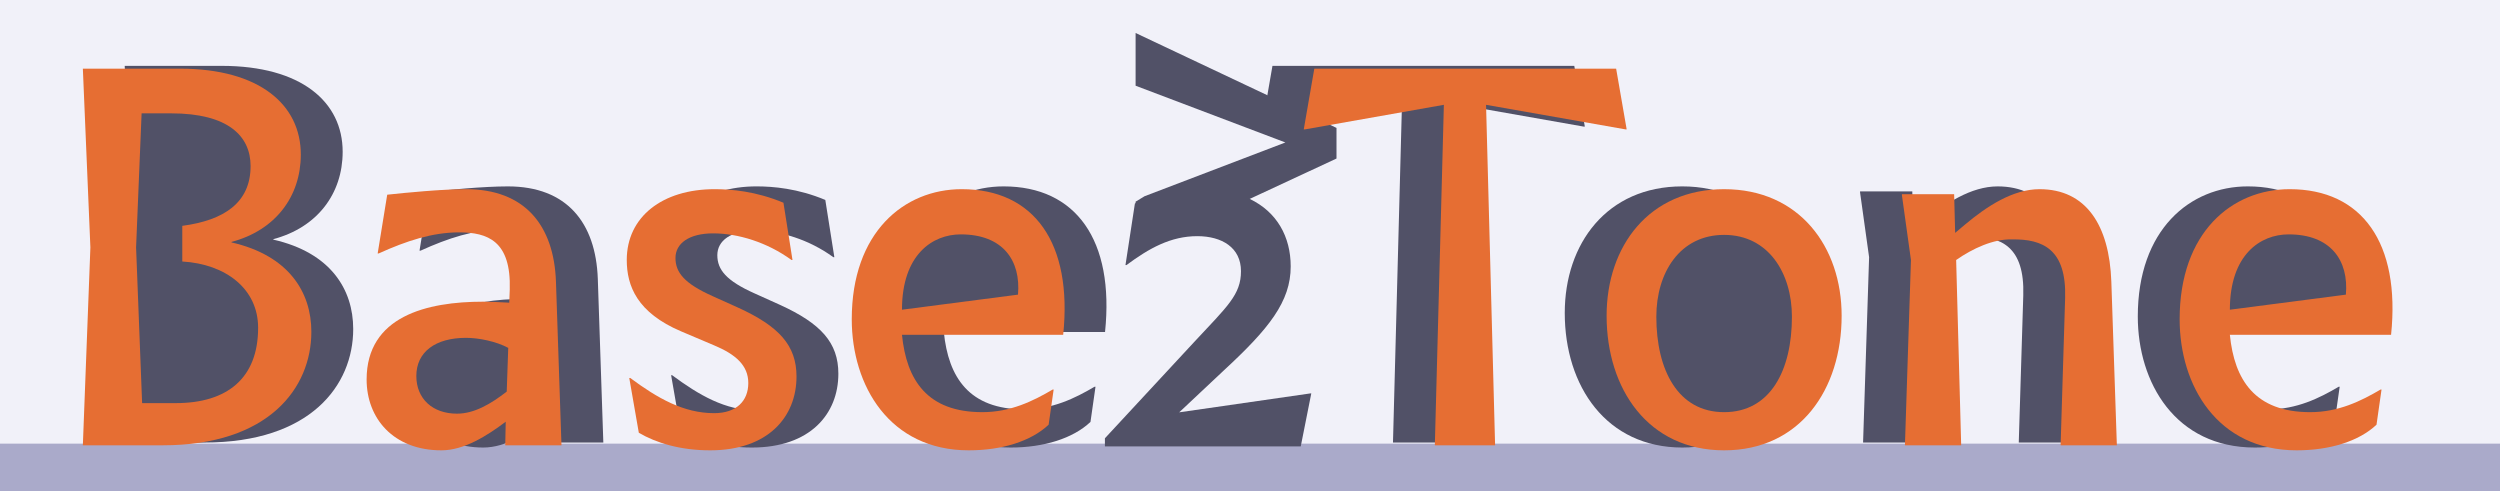<svg xmlns="http://www.w3.org/2000/svg" xmlns:xlink="http://www.w3.org/1999/xlink" viewBox="0 0 896 176">
<g id="bg">
	<rect fill="#F1F1F9" width="896" height="176"/>
</g>
<g id="bg-inner">
	<rect y="159" fill="#AAAACA" width="896" height="17"/>
</g>
<g id="base2tone-shadow">
	<path fill="#515167" d="M79.433,23.604c28.619,0,43.378,12.959,43.378,30.779c0,15.12-9.18,27.179-24.839,31.319v0.18 c20.52,4.68,28.619,17.819,28.619,32.039c0,20.159-15.299,40.678-53.278,40.678H44.694l2.7-70.917l-2.7-64.078H79.433z"/>
	<path fill="#515167" d="M196.252,150.139c-6.66,5.039-14.939,10.26-23.039,10.26c-17.279,0-26.819-11.52-26.819-25.379 c0-22.68,21.599-27.899,41.758-27.899c2.52,0,5.94,0.181,9.36,0.36l0.18-4.68c0.54-17.459-7.919-20.52-18.179-20.52 c-9.54,0-18.899,3.06-28.799,7.56h-0.36l3.42-21.059c6.66-0.72,19.439-1.98,28.259-1.98c21.059,0,31.499,12.959,32.219,33.118 l1.98,58.678h-20.159L196.252,150.139z"/>
	<path fill="#515167" d="M257.09,91.461c0,5.22,3.24,9.18,13.319,13.68l9.18,4.14c14.58,6.659,20.879,13.499,20.879,24.659 c0,14.398-10.08,26.459-30.959,26.459c-10.799,0-19.439-2.7-25.559-6.301l-3.42-19.619h0.36c9.72,7.2,19.079,12.6,30.059,12.6 c7.92,0,12.24-4.319,12.24-10.799c0-6.3-4.5-10.26-12.24-13.5l-11.879-5.039c-15.659-6.66-19.439-16.199-19.439-25.56 c0-15.479,12.78-25.379,31.499-25.379c5.939,0,14.759,0.72,24.659,4.86l3.24,20.519h-0.36c-8.64-6.3-19.08-9.54-28.079-9.54 C261.95,82.641,257.09,86.241,257.09,91.461z"/>
	<path fill="#515167" d="M362.208,160.398c-28.439,0-41.938-23.219-41.938-46.979c0-31.139,18.719-46.618,39.418-46.618 c25.919,0,39.778,19.259,36.358,52.198h-57.777c1.62,16.199,9,27.719,28.799,27.719c10.08,0,18.179-3.96,25.199-8.1h0.36l-1.8,12.6 C384.527,157.158,374.087,160.398,362.208,160.398z"/>
	<path fill="#515167" d="M517.604,36.563l3.239,122.035h-21.599l3.239-122.035l-49.857,8.82h-0.36l3.78-21.779h108.176l3.779,21.779 h-0.36L517.604,36.563z"/>
	<path fill="#515167" d="M645.044,112.16c0,26.459-14.939,48.238-42.118,48.238s-42.118-21.959-42.118-48.238
		c0-24.839,15.119-45.358,42.118-45.358S645.044,87.501,645.044,112.16z"/>
	<path fill="#515167" d="M686.085,92.181l1.8,66.417h-20.159l2.159-66.417l-3.239-23.219v-0.36h18.719l0.36,13.86l3.42-2.88 c7.92-6.66,17.279-12.78,26.818-12.78c16.74,0,25.02,12.959,25.739,33.118l1.98,58.678h-20.159l1.619-52.737 c0.54-17.46-7.919-21.239-19.079-21.059C699.404,84.621,692.024,88.041,686.085,92.181z"/>
	<path fill="#515167" d="M808.123,160.398c-28.438,0-41.938-23.219-41.938-46.979c0-31.139,18.719-46.618,39.418-46.618 c25.919,0,39.778,19.259,36.358,52.198h-57.777c1.62,16.199,8.999,27.719,28.799,27.719c10.079,0,18.179-3.96,25.199-8.1h0.359 l-1.8,12.6C830.442,157.158,820.003,160.398,808.123,160.398z"/>
</g>
<g id="base2tone">
	<path fill="#515167" d="M479,45.841l-72-34.019v18.899l53.68,20.339l-50.465,19.267L407,72.281v0.505 c0,0.019-0.217,0.137-0.253,0.156L403.368,95h0.36c8.1-6,15.84-10.359,25.379-10.359c8.819,0,15.659,4.09,15.659,12.55 c0,8.46-4.854,12.575-16.914,25.534L396,157.078V160h70.186l3.779-19h-0.359l-46.979,6.779l15.839-14.88 c16.379-15.119,24.119-24.81,24.119-37.409c0-10.687-4.964-19.551-14.687-24.199L479,56.82V45.841z"/>
	<path fill="#E66E33" d="M64.433,24.604c28.619,0,43.378,12.959,43.378,30.779c0,15.12-9.18,27.179-24.839,31.319v0.18 c20.52,4.68,28.619,17.819,28.619,32.039c0,20.159-15.299,40.678-53.278,40.678H29.694l2.7-70.917l-2.7-64.078H64.433z"/>
	<path fill="#E66E33" d="M181.252,151.139c-6.66,5.039-14.939,10.26-23.039,10.26c-17.279,0-26.819-11.52-26.819-25.379 c0-22.68,21.599-27.899,41.758-27.899c2.52,0,5.94,0.181,9.36,0.36l0.18-4.68c0.54-17.459-7.919-20.52-18.179-20.52 c-9.54,0-18.899,3.06-28.799,7.56h-0.36l3.42-21.059c6.66-0.72,19.439-1.98,28.259-1.98c21.059,0,31.499,12.959,32.219,33.118 l1.98,58.678h-20.159L181.252,151.139z"/>
	<path fill="#E66E33" d="M242.09,92.461c0,5.22,3.24,9.18,13.319,13.68l9.18,4.14c14.58,6.659,20.879,13.499,20.879,24.659 c0,14.398-10.08,26.459-30.959,26.459c-10.799,0-19.439-2.7-25.559-6.301l-3.42-19.619h0.36c9.72,7.2,19.079,12.6,30.059,12.6 c7.92,0,12.24-4.319,12.24-10.799c0-6.3-4.5-10.26-12.24-13.5l-11.879-5.039c-15.659-6.66-19.439-16.199-19.439-25.56 c0-15.479,12.78-25.379,31.499-25.379c5.939,0,14.759,0.72,24.659,4.86l3.24,20.519h-0.36c-8.64-6.3-19.08-9.54-28.079-9.54 C246.95,83.641,242.09,87.241,242.09,92.461z"/>
	<path fill="#E66E33" d="M347.208,161.398c-28.439,0-41.938-23.219-41.938-46.979c0-31.139,18.719-46.618,39.418-46.618 c25.919,0,39.778,19.259,36.358,52.198h-57.777c1.62,16.199,9,27.719,28.799,27.719c10.08,0,18.179-3.96,25.199-8.1h0.36l-1.8,12.6 C369.527,158.158,359.087,161.398,347.208,161.398z"/>
	<path fill="#E66E33" d="M532.604,37.563l3.239,122.035h-21.599l3.239-122.035l-49.857,8.82h-0.36l3.78-21.779h108.176l3.779,21.779 h-0.36L532.604,37.563z"/>
	<path fill="#E66E33" d="M660.044,113.16c0,26.459-14.939,48.238-42.118,48.238s-42.118-21.959-42.118-48.238 c0-24.839,15.119-45.358,42.118-45.358S660.044,88.501,660.044,113.16z"/>
	<path fill="#E66E33" d="M701.085,93.181l1.8,66.417h-20.159l2.159-66.417l-3.239-23.219v-0.36h18.719l0.36,13.86l3.42-2.88 c7.92-6.66,17.279-12.78,26.818-12.78c16.74,0,25.02,12.959,25.739,33.118l1.98,58.678h-20.159l1.619-52.737 c0.54-17.46-7.919-21.239-19.079-21.059C714.404,85.621,707.024,89.041,701.085,93.181z"/>
	<path fill="#E66E33" d="M823.123,161.398c-28.438,0-41.938-23.219-41.938-46.979c0-31.139,18.719-46.618,39.418-46.618 c25.919,0,39.778,19.259,36.358,52.198h-57.777c1.62,16.199,8.999,27.719,28.799,27.719c10.079,0,18.179-3.96,25.199-8.1h0.359 l-1.8,12.6C845.442,158.158,835.003,161.398,823.123,161.398z"/>
	<path fill="#515167" d="M50.933,144.479h12.06c18.539,0,29.519-9,29.519-26.998c0-14.04-11.7-22.859-27.179-23.76V80.941 c14.939-1.98,24.479-8.279,24.479-21.419c0-10.8-8.1-18.899-28.439-18.899h-10.62l-1.979,48.059L50.933,144.479z"/>
	<path fill="#515167" d="M181.612,140.339l0.54-15.659c-4.32-2.34-10.62-3.6-15.12-3.6c-10.979,0-17.819,5.039-17.819,13.68 c0,8.1,5.76,13.499,14.58,13.499C169.912,148.259,175.852,144.839,181.612,140.339z"/>
	<path fill="#515167" d="M364.847,105.601c1.08-12.239-5.4-21.6-20.519-21.6c-10.08,0-21.059,7.2-21.059,26.999L364.847,105.601z"/>
	<path fill="#515167" d="M642.225,113.52c0-15.658-8.46-29.338-24.299-29.338c-15.84,0-24.299,13.499-24.299,29.338 c0,19.08,7.739,34.199,24.299,34.199C634.484,147.719,642.225,132.779,642.225,113.52z"/>
	<path fill="#515167" d="M840.763,105.601c1.08-12.239-5.399-21.6-20.52-21.6c-10.079,0-21.059,7.2-21.059,26.999L840.763,105.601z"/>
</g>
</svg>

